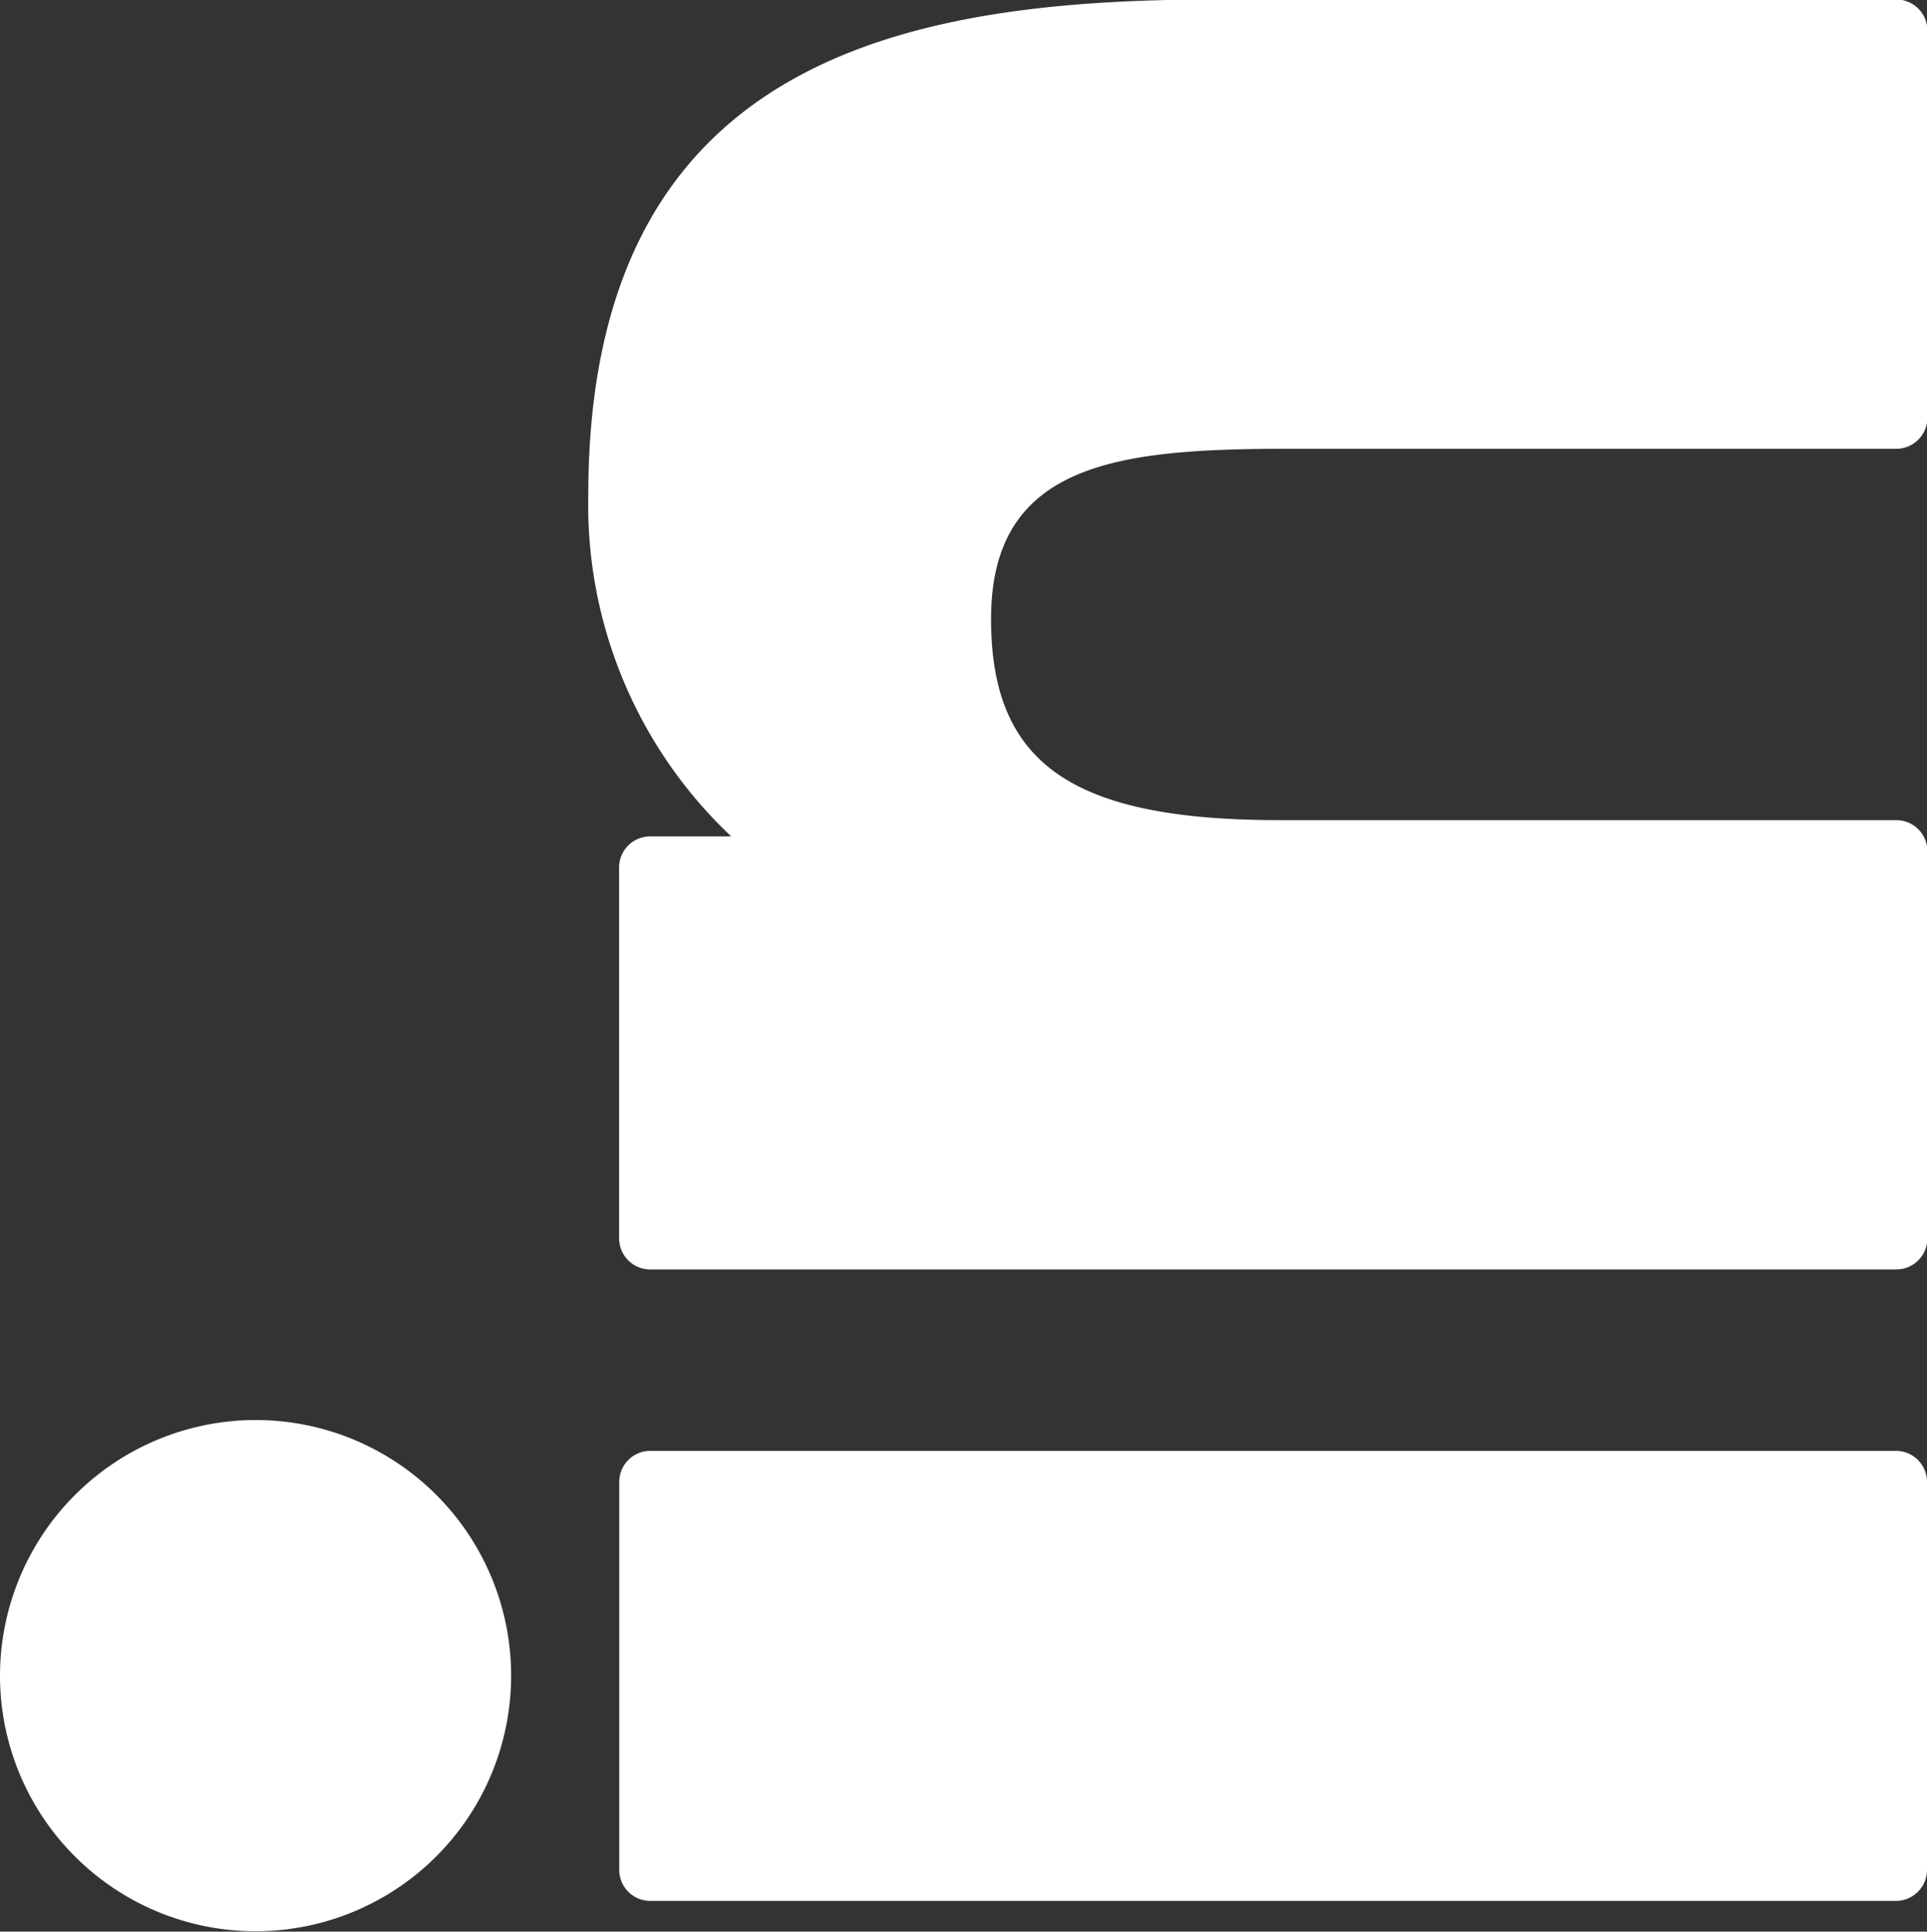 <svg xmlns="http://www.w3.org/2000/svg" width="14.937" height="14.97" viewBox="0 0 14.937 14.97">
  <rect x="0" y="0" width="14.937" height="14.97" fill="#333333" stroke="none"/>
  <g id="XMLID_801_" transform="translate(-0.341 14.97) rotate(-90)">
    <path id="XMLID_802_" d="M8.174,99.73H5.168a.241.241,0,0,0-.241.241v9.655a.241.241,0,0,0,.241.241H8.174a.241.241,0,0,0,.241-.241V99.971A.241.241,0,0,0,8.174,99.73Z" transform="translate(-4.689 -94.589)" fill="#fff"/>
    <path id="XMLID_803_" d="M1.983.341A1.981,1.981,0,1,0,3.965,2.322,1.984,1.984,0,0,0,1.983.341Z" transform="translate(0 0)" fill="#fff"/>
    <path id="XMLID_804_" d="M112.178,94.761a3.53,3.53,0,0,0-2.641,1.108v-.627A.241.241,0,0,0,109.3,95h-2.878a.241.241,0,0,0-.241.241V104.9a.241.241,0,0,0,.241.241h3a.241.241,0,0,0,.241-.241V100.12c0-1.61.437-2.237,1.559-2.237,1.222,0,1.319,1.005,1.319,2.32V104.9a.241.241,0,0,0,.241.241h3a.241.241,0,0,0,.241-.241V99.6C116.019,97.208,115.563,94.761,112.178,94.761Z" transform="translate(-101.049 -89.86)" fill="#fff"/>
  </g>
</svg>
